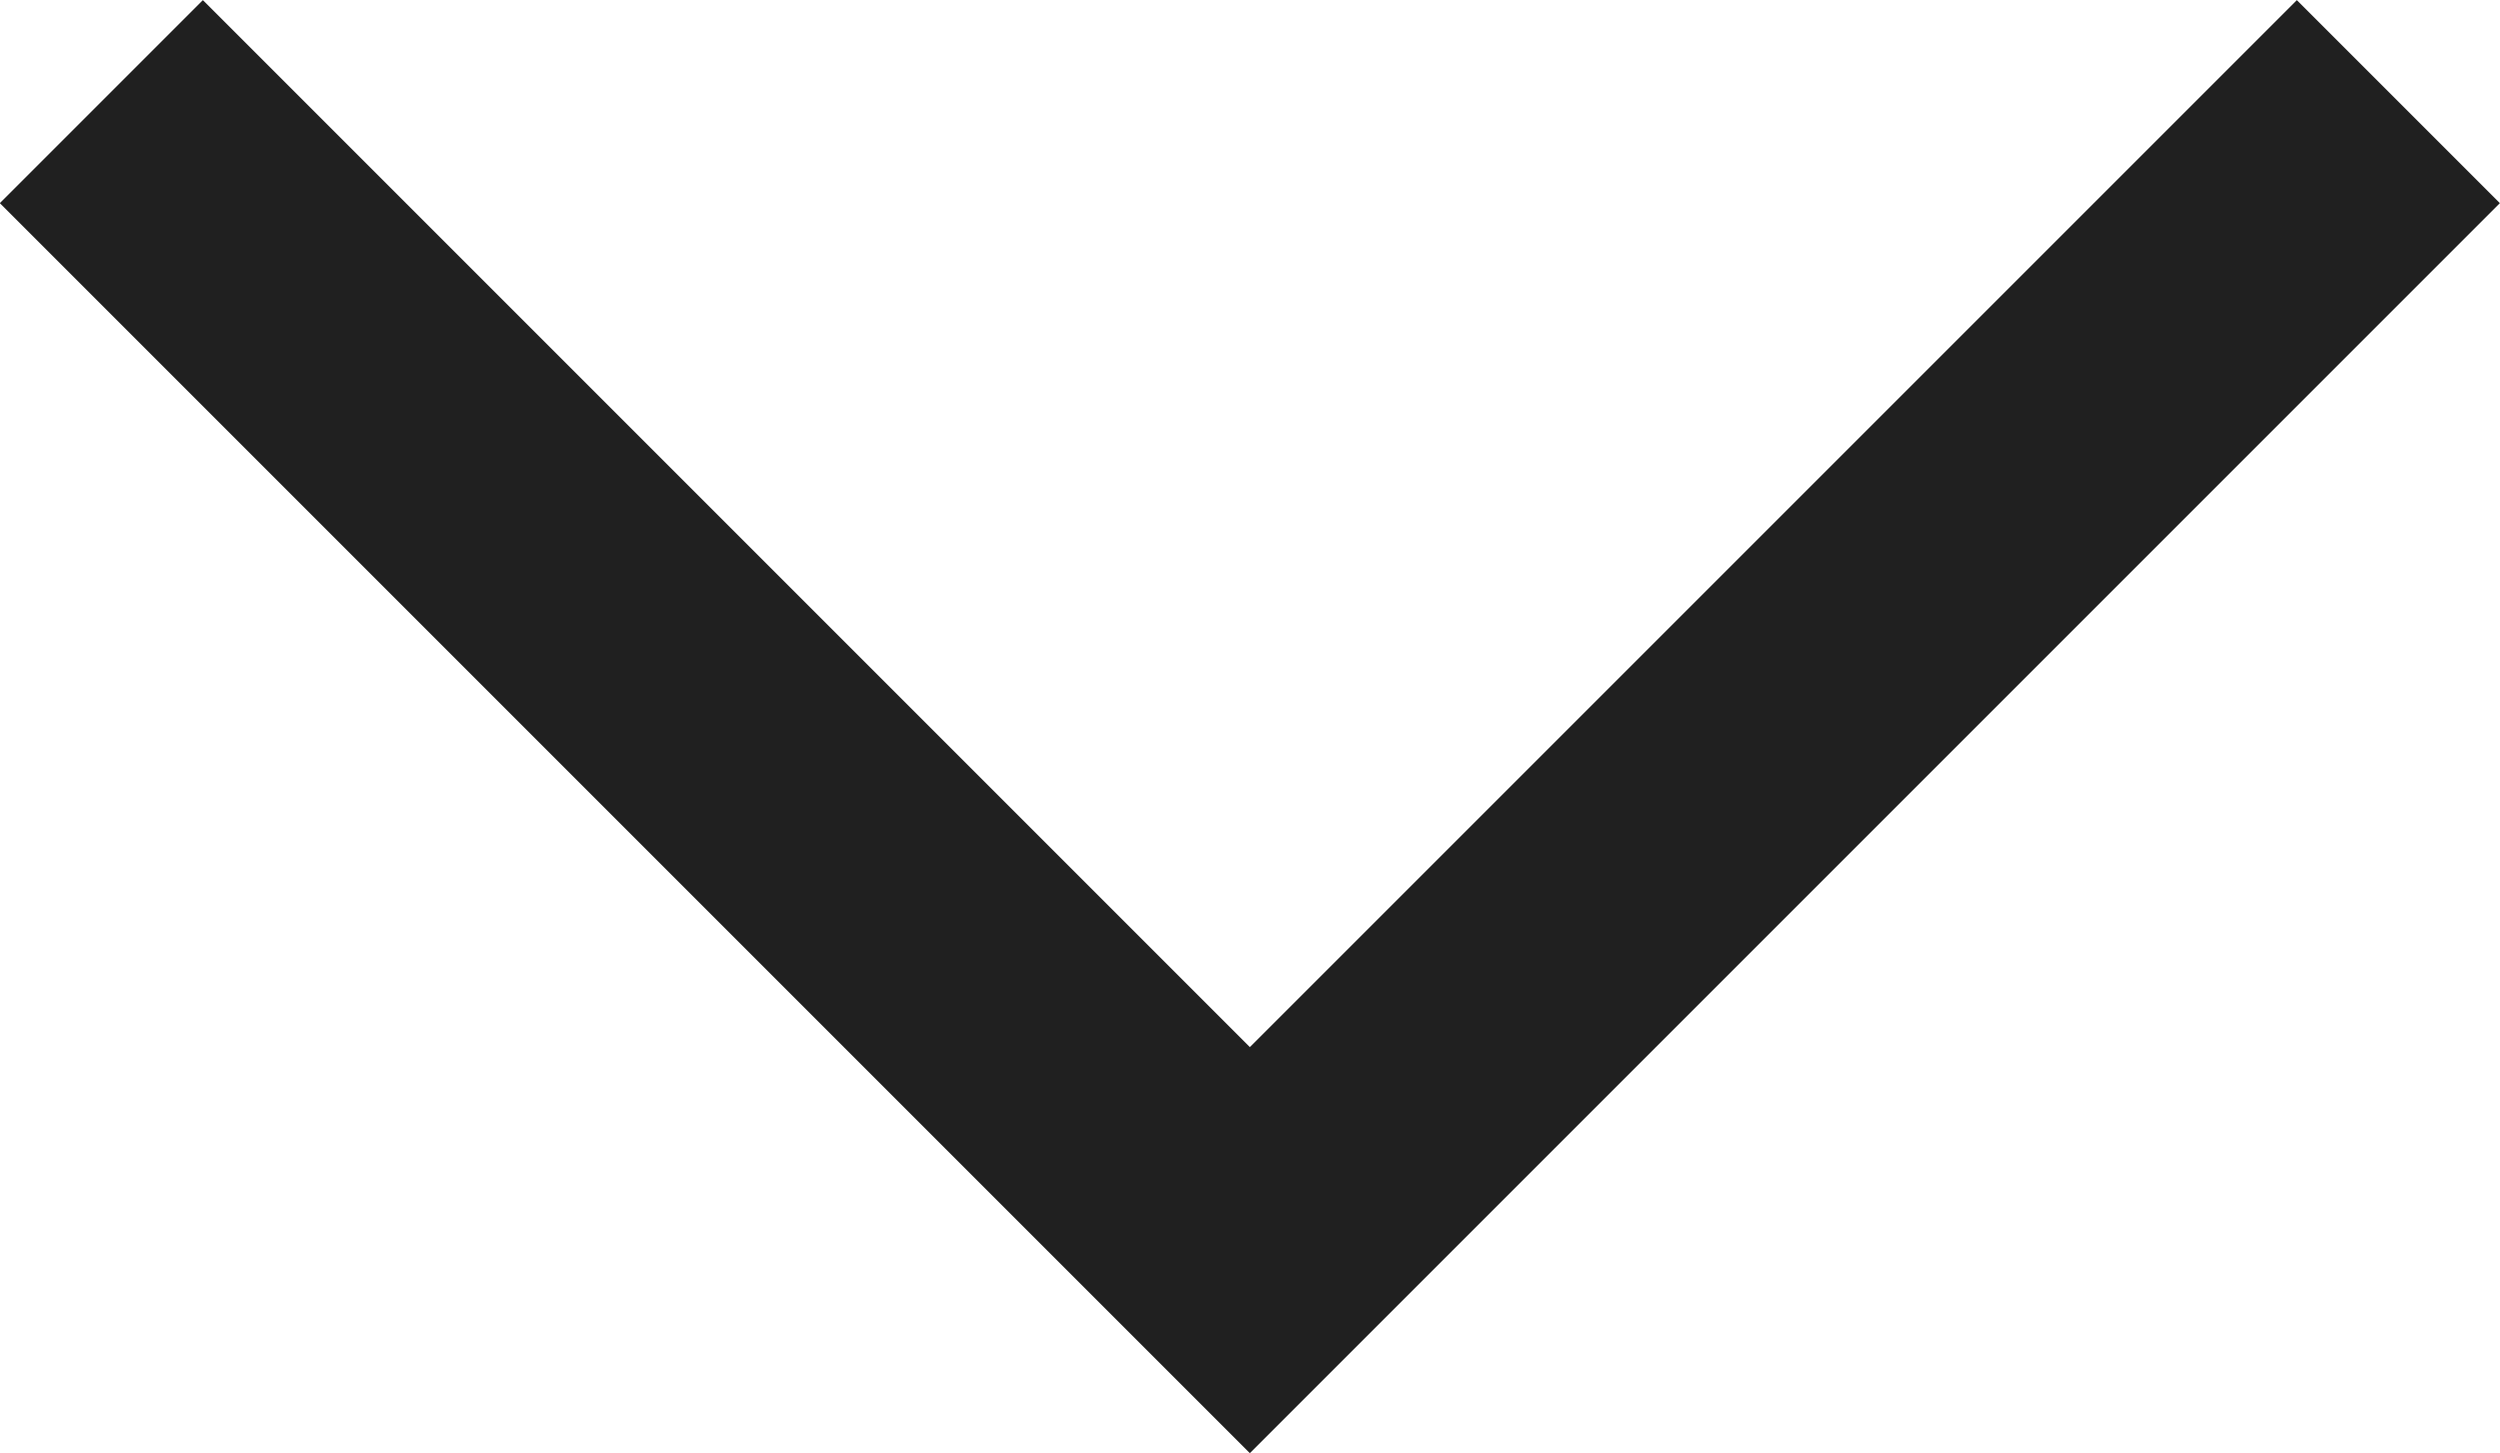 <svg xmlns="http://www.w3.org/2000/svg" width="8.707" height="5.061" viewBox="0 0 8.707 5.061">
    <path data-name="패스 26843" d="m-7151.557-7019.5 4 4 4-4" transform="translate(7151.91 7019.854)" style="fill:none;stroke:#202020"/>
</svg>
